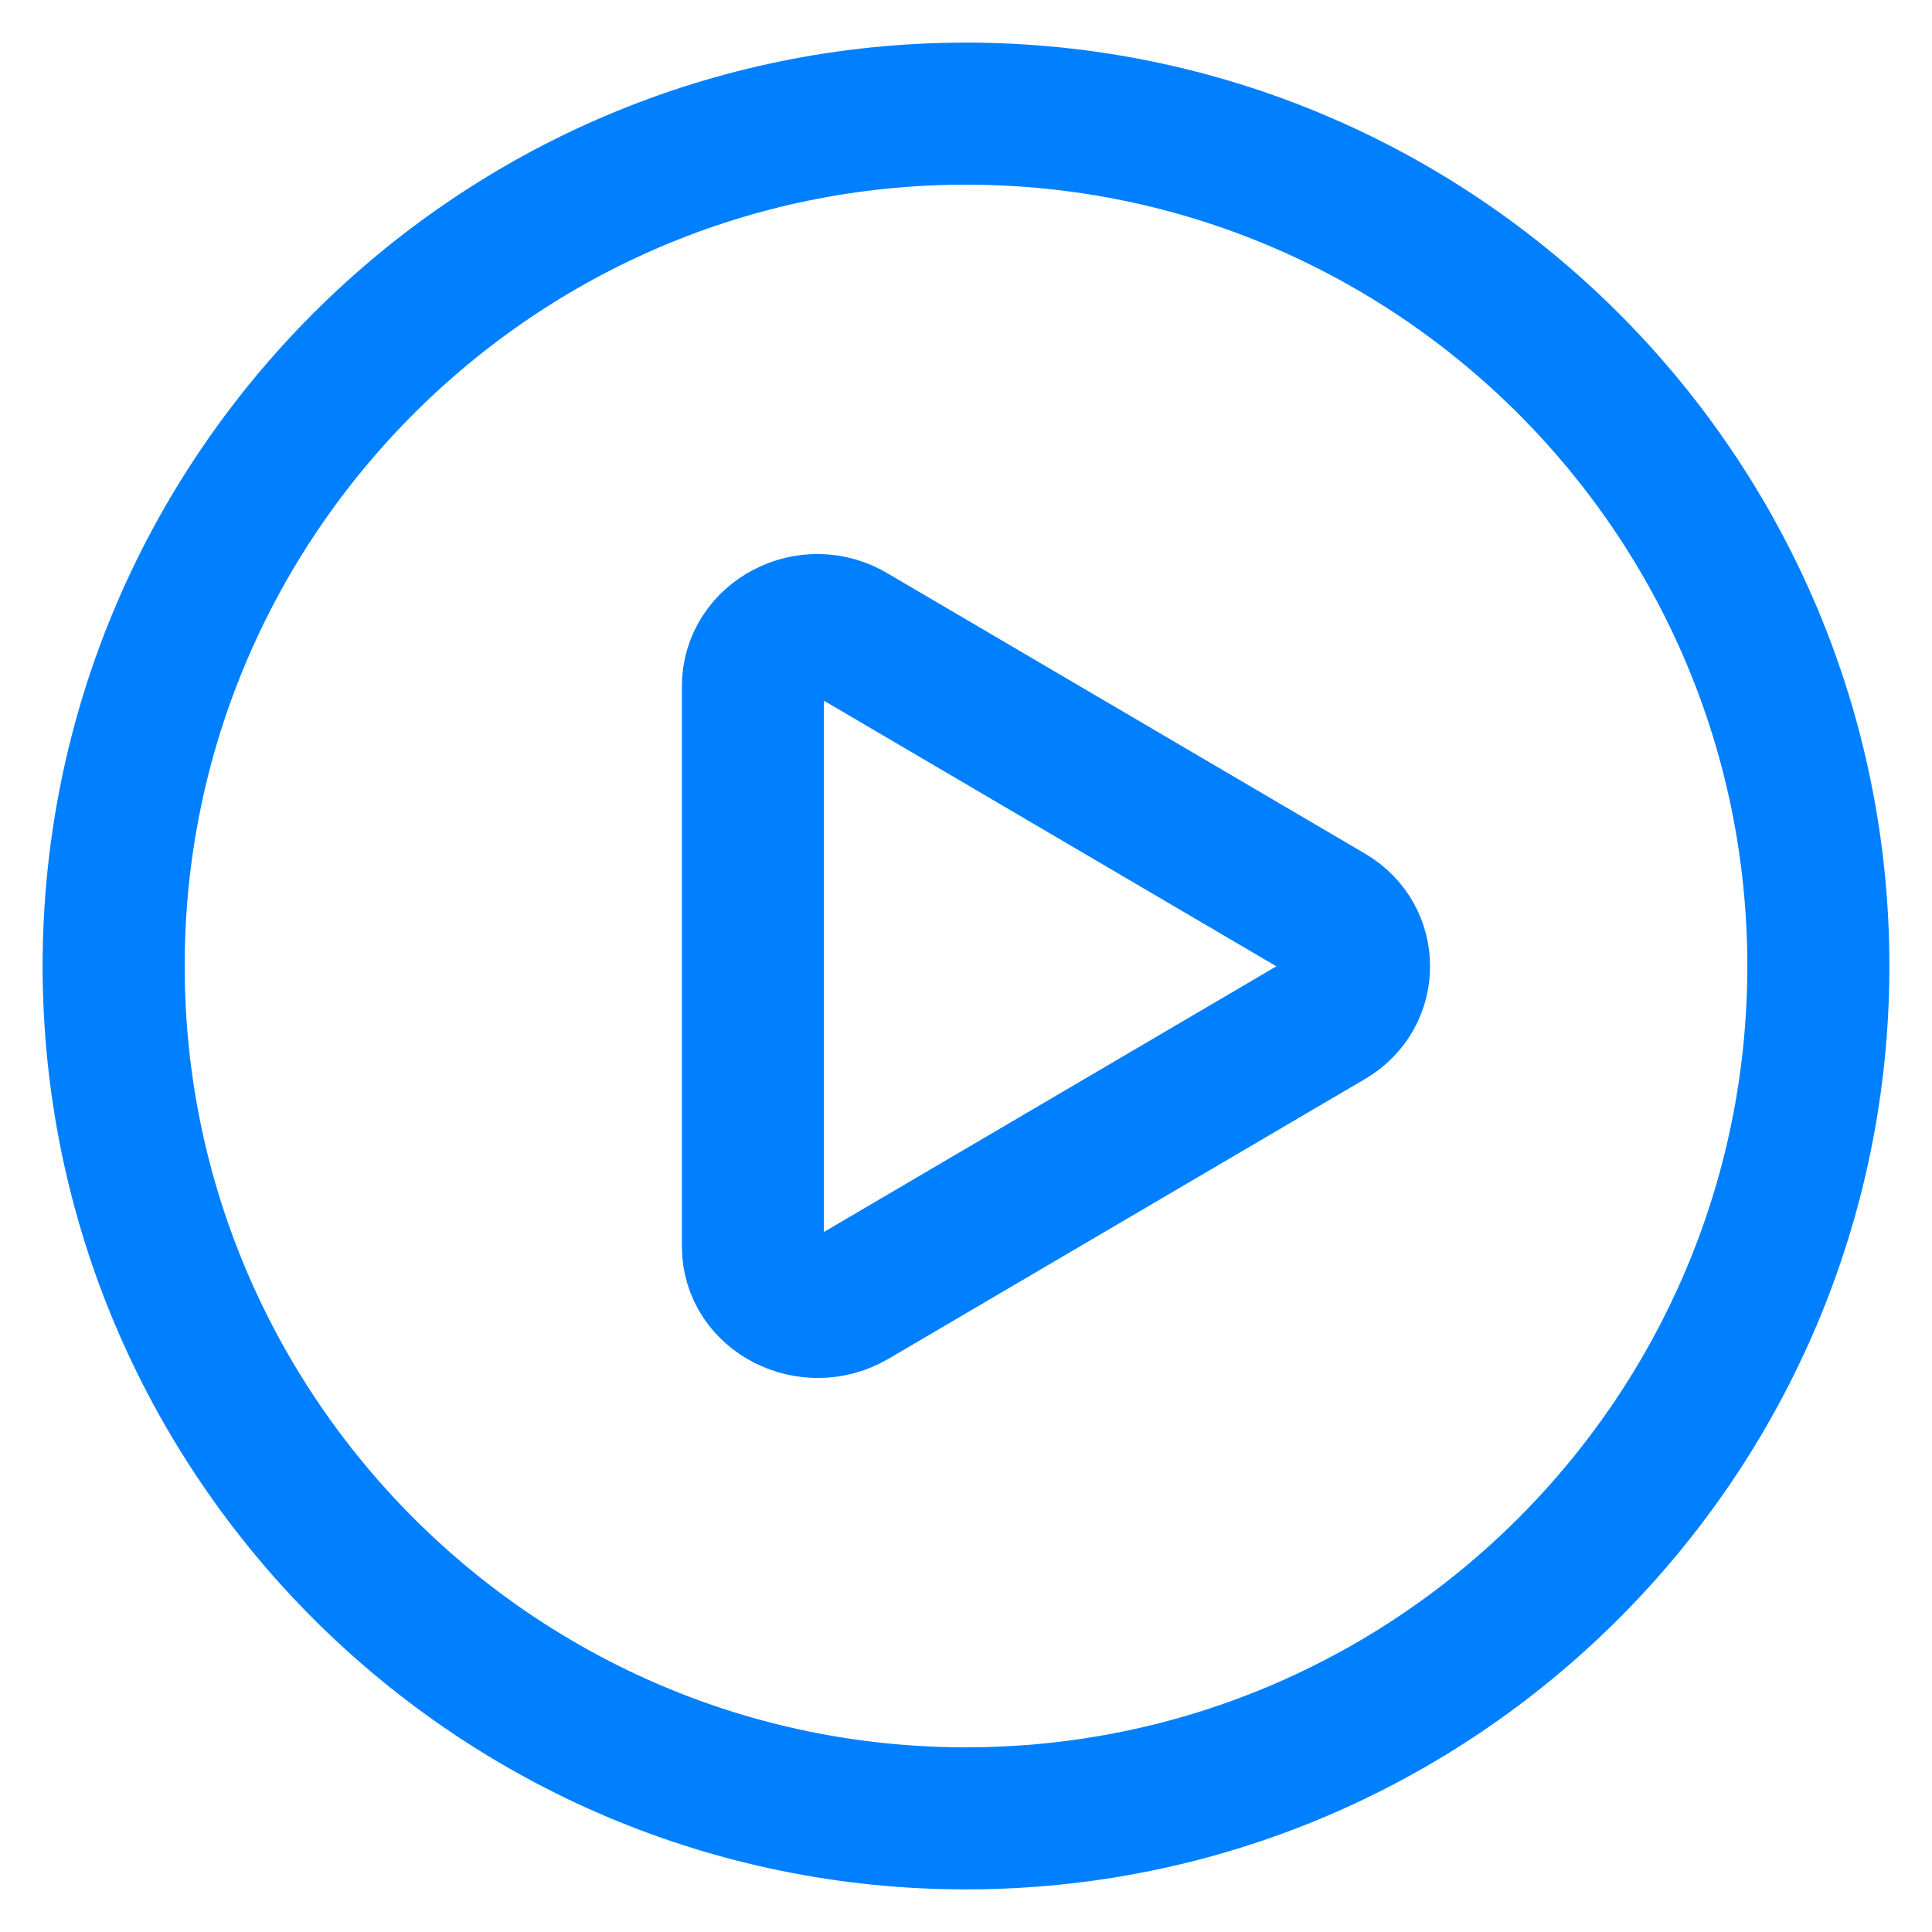 <?xml version="1.0" encoding="UTF-8"?>
<svg width="34px" height="34px" viewBox="0 0 34 34" version="1.1" xmlns="http://www.w3.org/2000/svg" xmlns:xlink="http://www.w3.org/1999/xlink">
    <!-- Generator: Sketch 47.1 (45422) - http://www.bohemiancoding.com/sketch -->
    <title>Shape</title>
    <desc>Created with Sketch.</desc>
    <defs></defs>
    <g id="Symbols" stroke="none" stroke-width="1" fill="none" fill-rule="evenodd">
        <g id="Play" transform="translate(2, 2)" stroke="#0080FF" stroke-width="2.5" fill-rule="nonzero">
            <path d="M15,0 L15,0 C6.726,0 0,6.726 0,15 L0,15 C0,23.274 6.726,30 15,30 L15,30 C23.274,30 30,23.274 30,15 L30,15 C30,6.726 23.274,0 15,0 Z M21.392,15.909 L12.999,20.837 C12.241,21.275 11.25,20.782 11.25,19.934 L11.25,10.078 C11.25,9.229 12.241,8.709 12.999,9.175 L21.392,14.102 C22.092,14.513 22.092,15.499 21.392,15.909 Z" id="Shape"></path>
        </g>
    </g>
</svg>